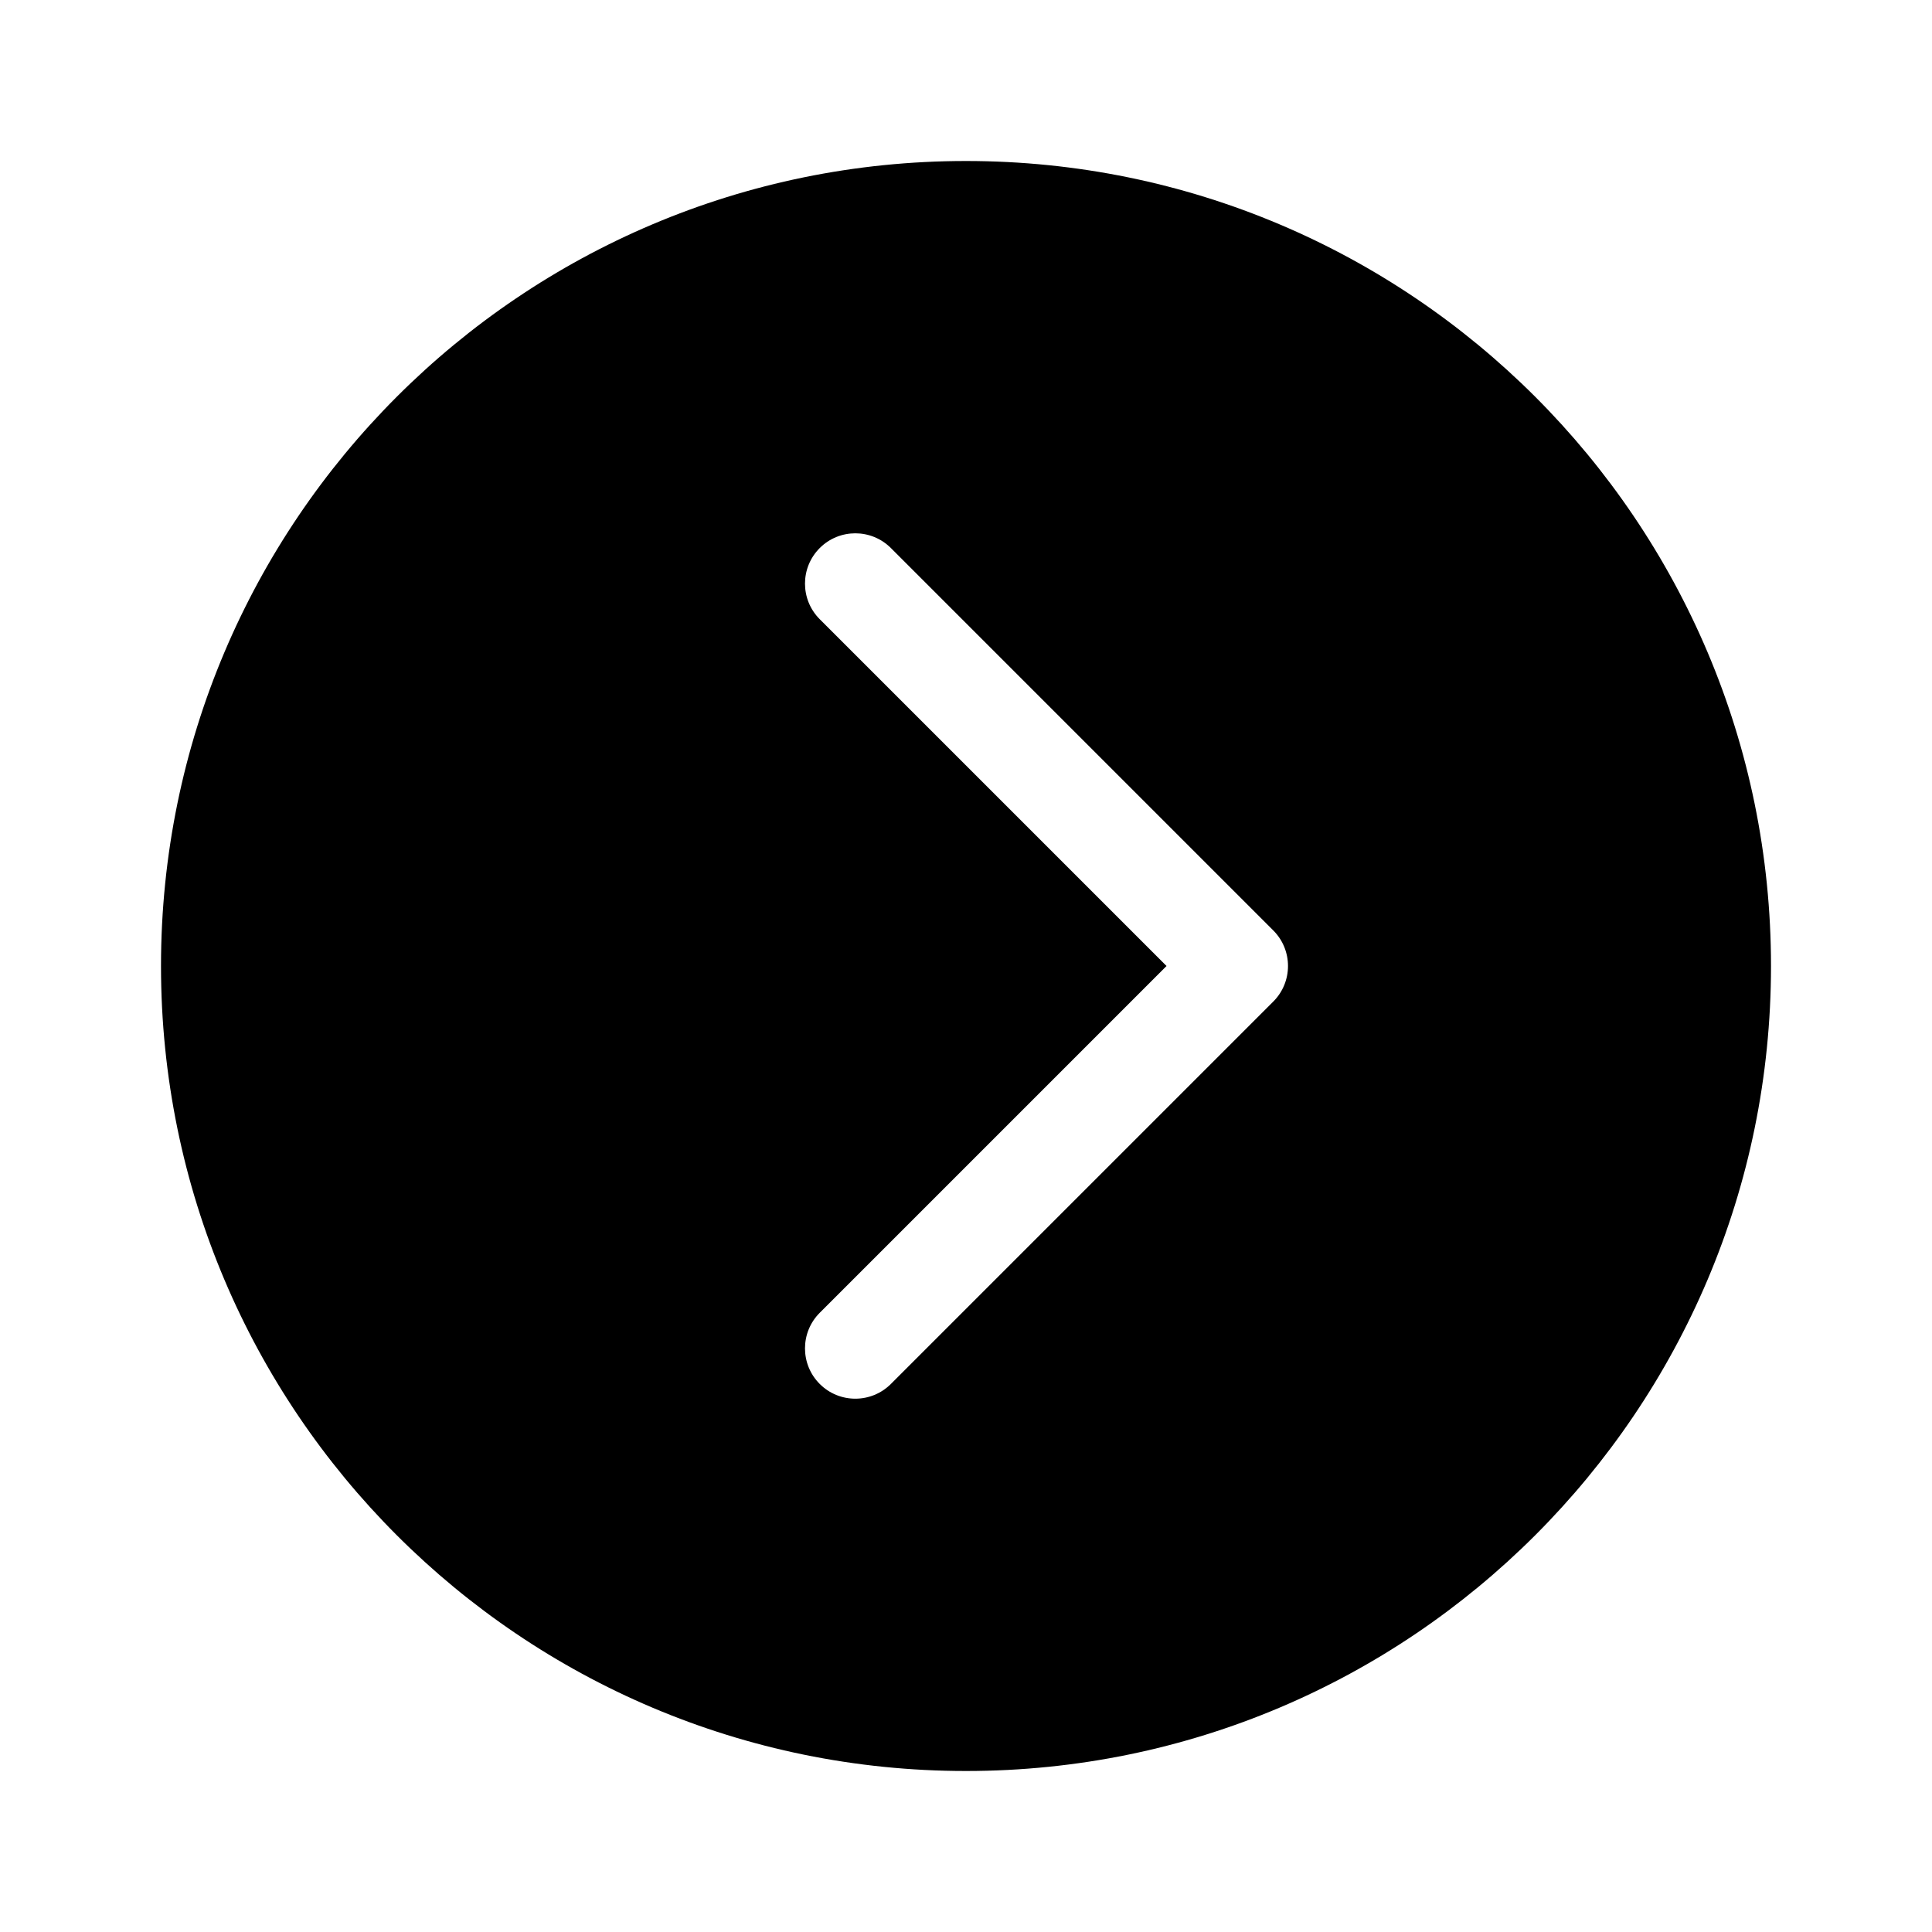 <svg width="512" height="512" viewBox="0 0 48 48" fill="none" xmlns="http://www.w3.org/2000/svg"><path d="M24 4C35.046 4 44 12.954 44 24C44 35.046 35.046 44 24 44C12.954 44 4 35.046 4 24C4 12.954 12.954 4 24 4ZM20.366 32.616C19.878 33.104 19.878 33.896 20.366 34.384C20.854 34.872 21.646 34.872 22.134 34.384L31.634 24.884C32.122 24.396 32.122 23.604 31.634 23.116L22.134 13.616C21.646 13.128 20.854 13.128 20.366 13.616C19.878 14.104 19.878 14.896 20.366 15.384L28.982 24L20.366 32.616Z" fill="currentColor"/></svg>